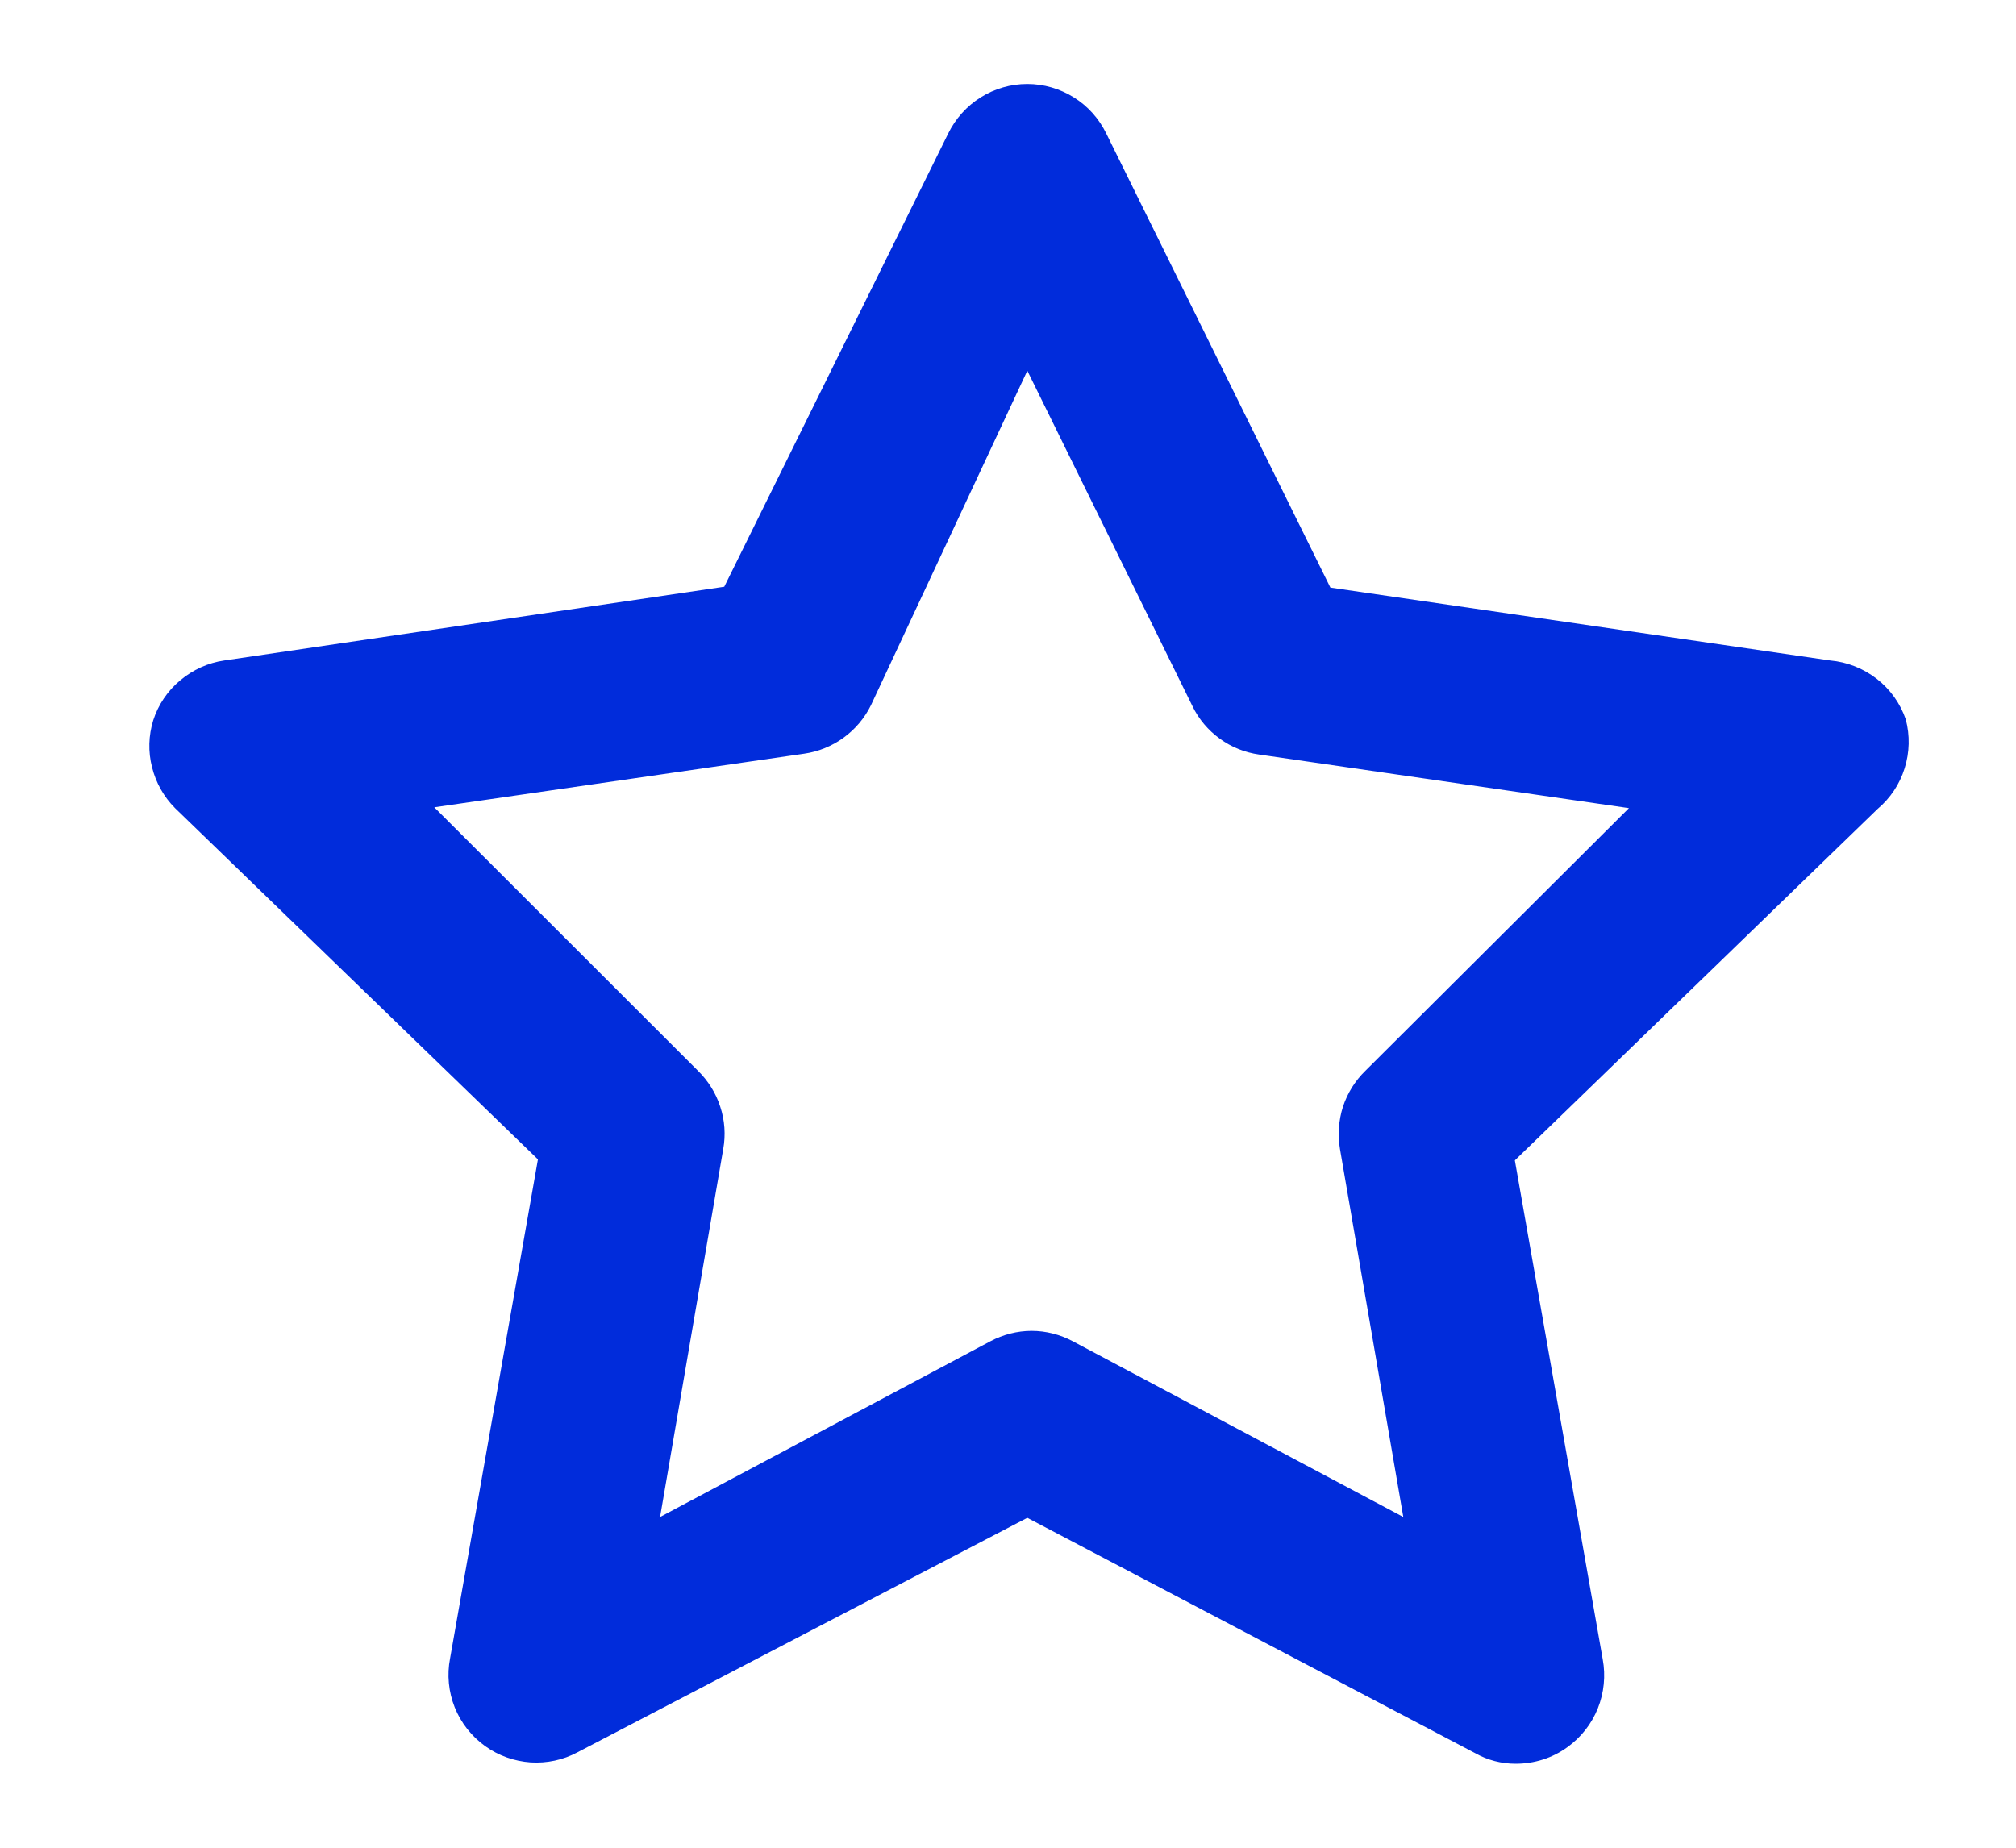 <svg width="12" height="11" viewBox="0 0 12 11" fill="none" xmlns="http://www.w3.org/2000/svg">
<path d="M11.344 4.283C11.311 4.187 11.251 4.103 11.171 4.041C11.091 3.979 10.995 3.941 10.894 3.932L7.919 3.498L6.585 0.795C6.542 0.707 6.476 0.632 6.392 0.58C6.309 0.528 6.213 0.5 6.115 0.5C6.016 0.5 5.92 0.528 5.837 0.58C5.754 0.632 5.687 0.707 5.644 0.795L4.311 3.493L1.335 3.932C1.238 3.946 1.148 3.987 1.073 4.05C0.998 4.112 0.942 4.195 0.912 4.288C0.884 4.379 0.881 4.475 0.905 4.568C0.928 4.66 0.975 4.744 1.042 4.811L3.202 6.902L2.679 9.873C2.66 9.971 2.67 10.072 2.707 10.165C2.744 10.257 2.807 10.337 2.888 10.395C2.967 10.452 3.061 10.485 3.158 10.492C3.255 10.498 3.351 10.478 3.437 10.432L6.115 9.036L8.781 10.437C8.855 10.479 8.938 10.5 9.022 10.5C9.133 10.5 9.241 10.466 9.33 10.401C9.412 10.342 9.474 10.262 9.511 10.17C9.548 10.077 9.558 9.976 9.54 9.878L9.017 6.908L11.176 4.816C11.252 4.752 11.308 4.668 11.337 4.574C11.367 4.479 11.369 4.378 11.344 4.283ZM8.128 6.374C8.066 6.434 8.021 6.507 7.994 6.588C7.968 6.669 7.962 6.756 7.976 6.84L8.353 9.031L6.386 7.985C6.311 7.945 6.226 7.923 6.141 7.923C6.055 7.923 5.971 7.945 5.895 7.985L3.929 9.031L4.305 6.84C4.32 6.756 4.314 6.669 4.287 6.588C4.261 6.507 4.215 6.434 4.154 6.374L2.585 4.806L4.786 4.487C4.871 4.475 4.952 4.442 5.021 4.392C5.09 4.342 5.146 4.276 5.184 4.199L6.115 2.207L7.098 4.204C7.135 4.281 7.191 4.347 7.261 4.398C7.33 4.448 7.41 4.48 7.495 4.492L9.696 4.811L8.128 6.374Z" fill="#012CDB"/>
</svg>
